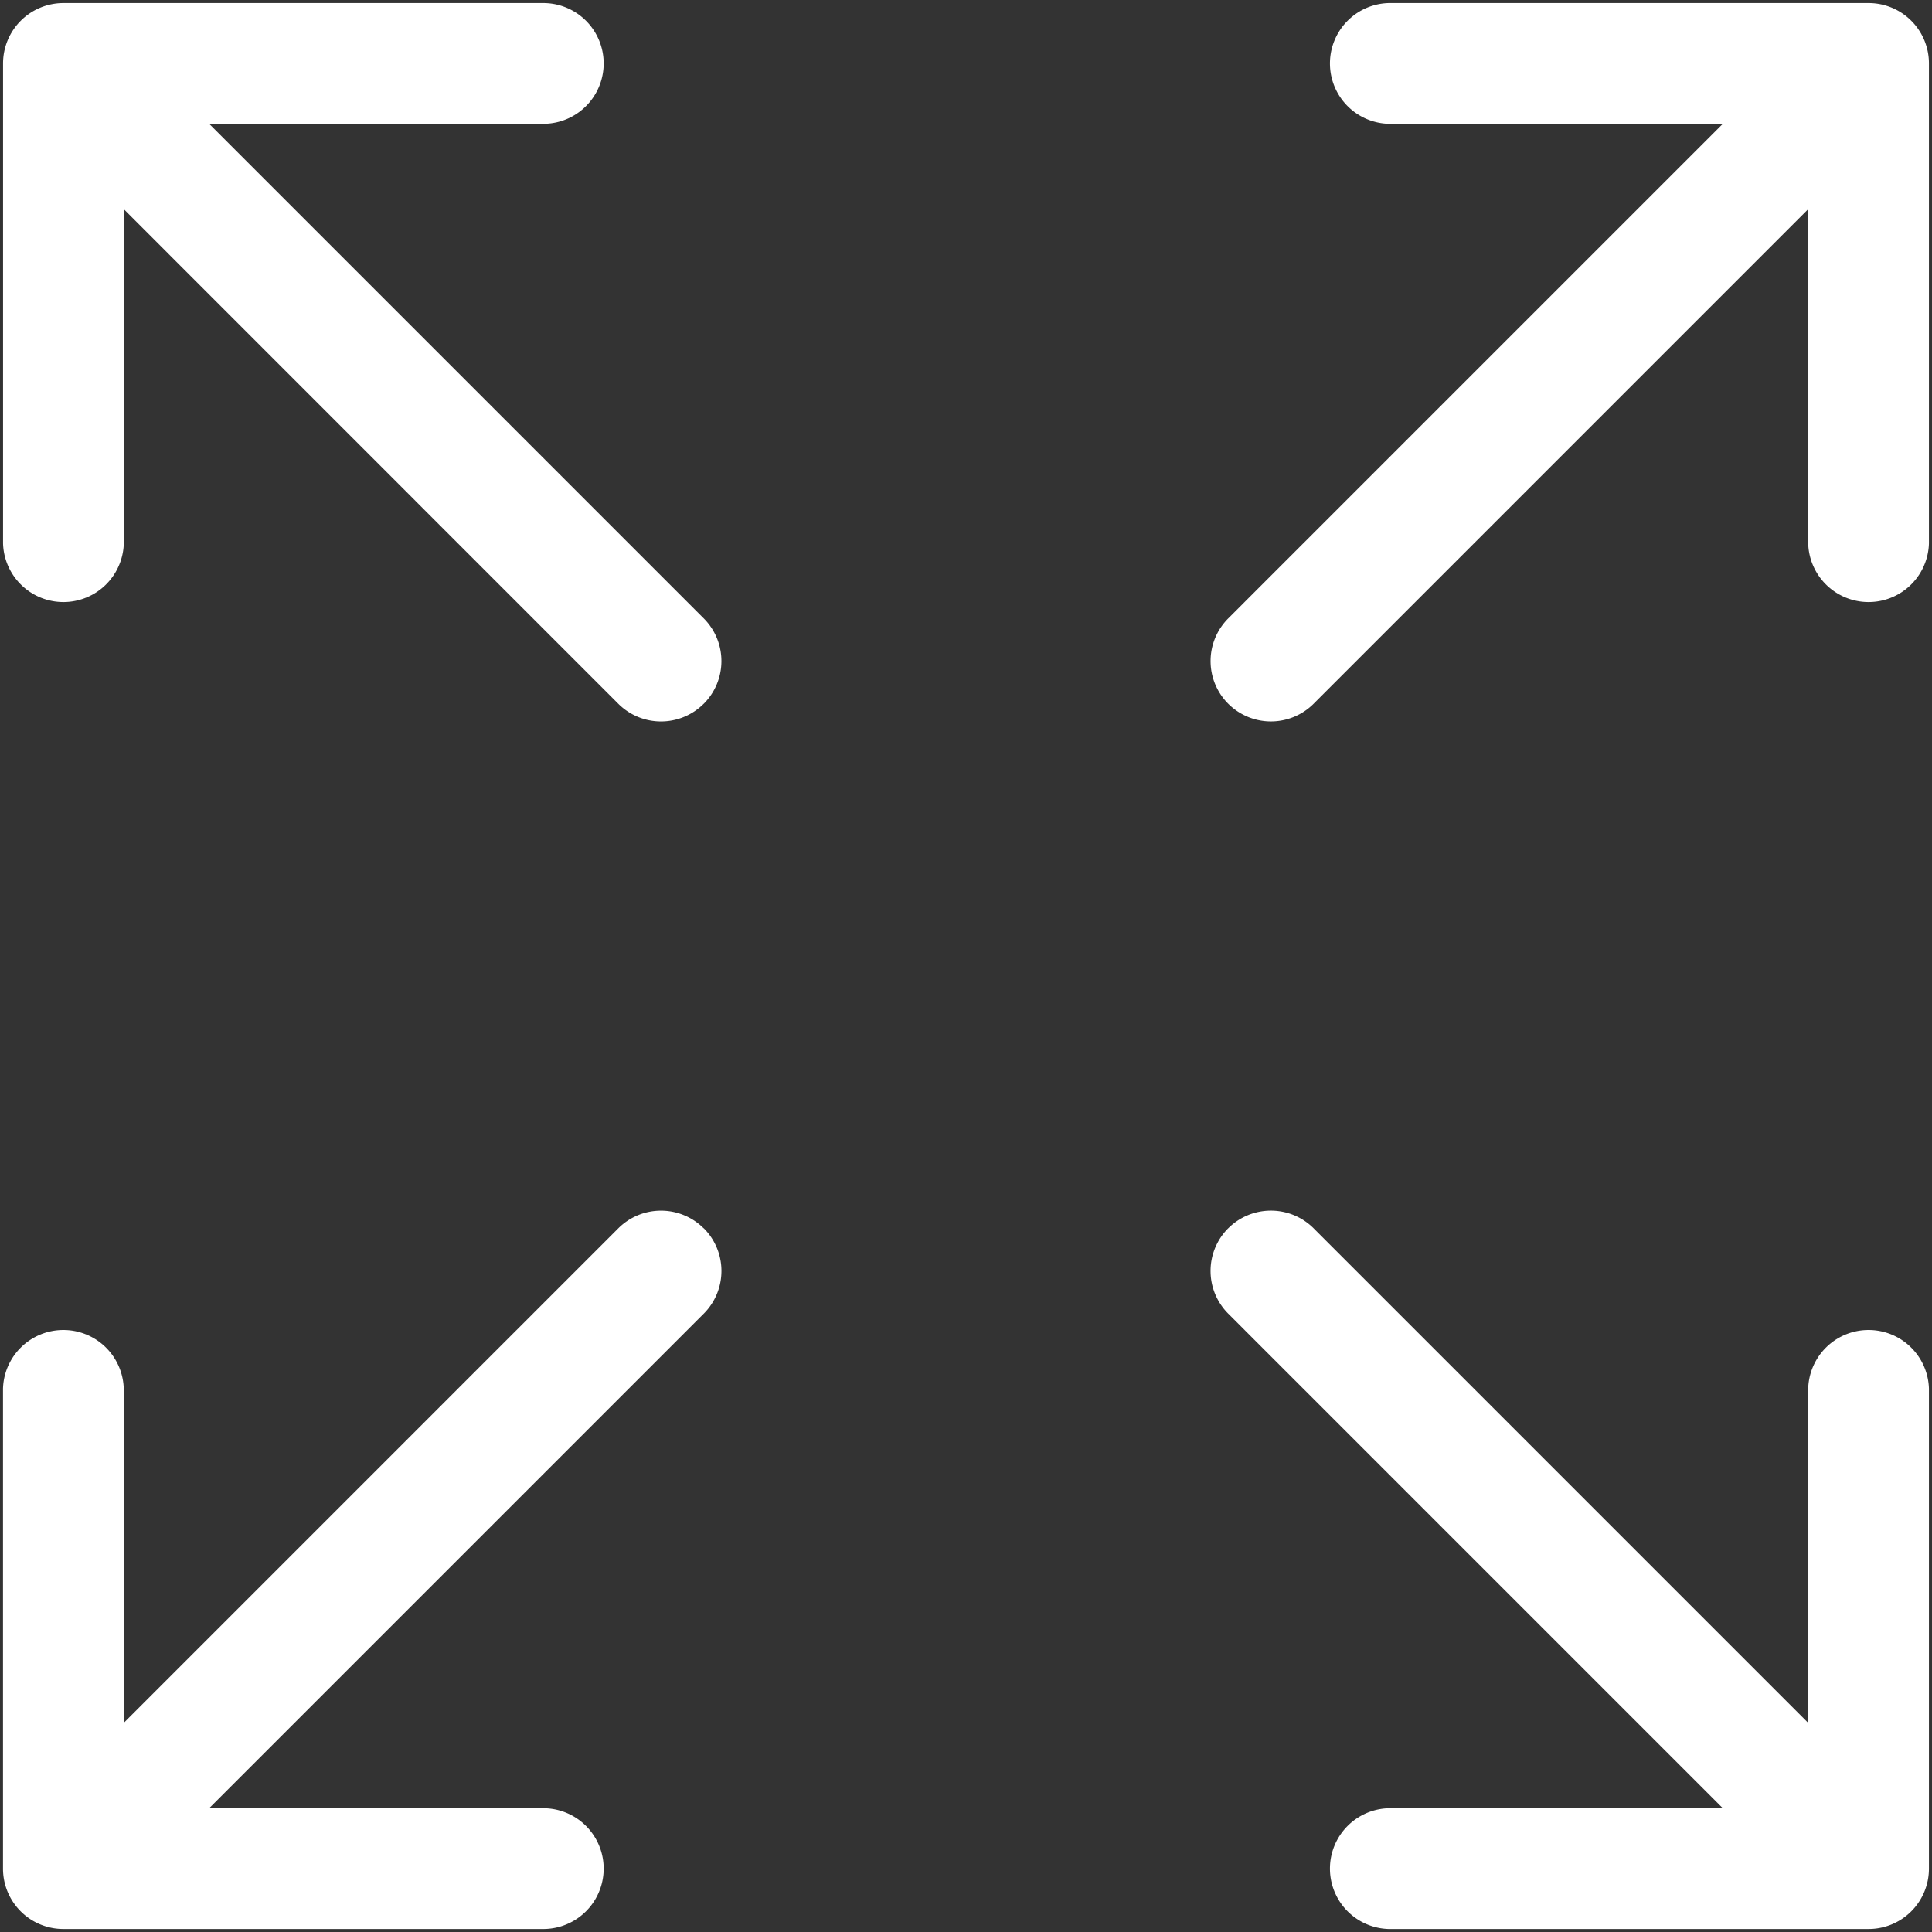 <svg width="38" height="38" fill="none" xmlns="http://www.w3.org/2000/svg"><rect width="100%" height="100%" fill="#333333" stroke="none"/><path fill-rule="evenodd" clip-rule="evenodd" d="M13.84 24.159a1.188 1.188 0 00-1.678 0l-9.728 9.728v-6.574a1.188 1.188 0 00-2.375 0v9.44a1.187 1.187 0 001.187 1.188h9.44a1.187 1.187 0 100-2.375H4.114l9.728-9.728a1.188 1.188 0 000-1.68zm10.318 0a1.188 1.188 0 011.679 0l9.728 9.728v-6.574a1.188 1.188 0 012.375 0v9.44a1.187 1.187 0 01-1.188 1.188h-9.44a1.188 1.188 0 010-2.375h6.574l-9.728-9.728a1.188 1.188 0 010-1.68zm0-10.317a1.188 1.188 0 001.679 0l9.728-9.728v6.574a1.188 1.188 0 002.375 0v-9.44A1.187 1.187 0 0036.752.06h-9.44a1.188 1.188 0 000 2.375h6.574l-9.728 9.728a1.188 1.188 0 000 1.679zm-10.317 0a1.188 1.188 0 01-1.68 0L2.435 4.114v6.574a1.188 1.188 0 01-2.375 0v-9.44A1.188 1.188 0 011.246.06h9.44a1.187 1.187 0 110 2.375H4.114l9.728 9.728a1.188 1.188 0 010 1.679z" fill="#fff"/></svg>